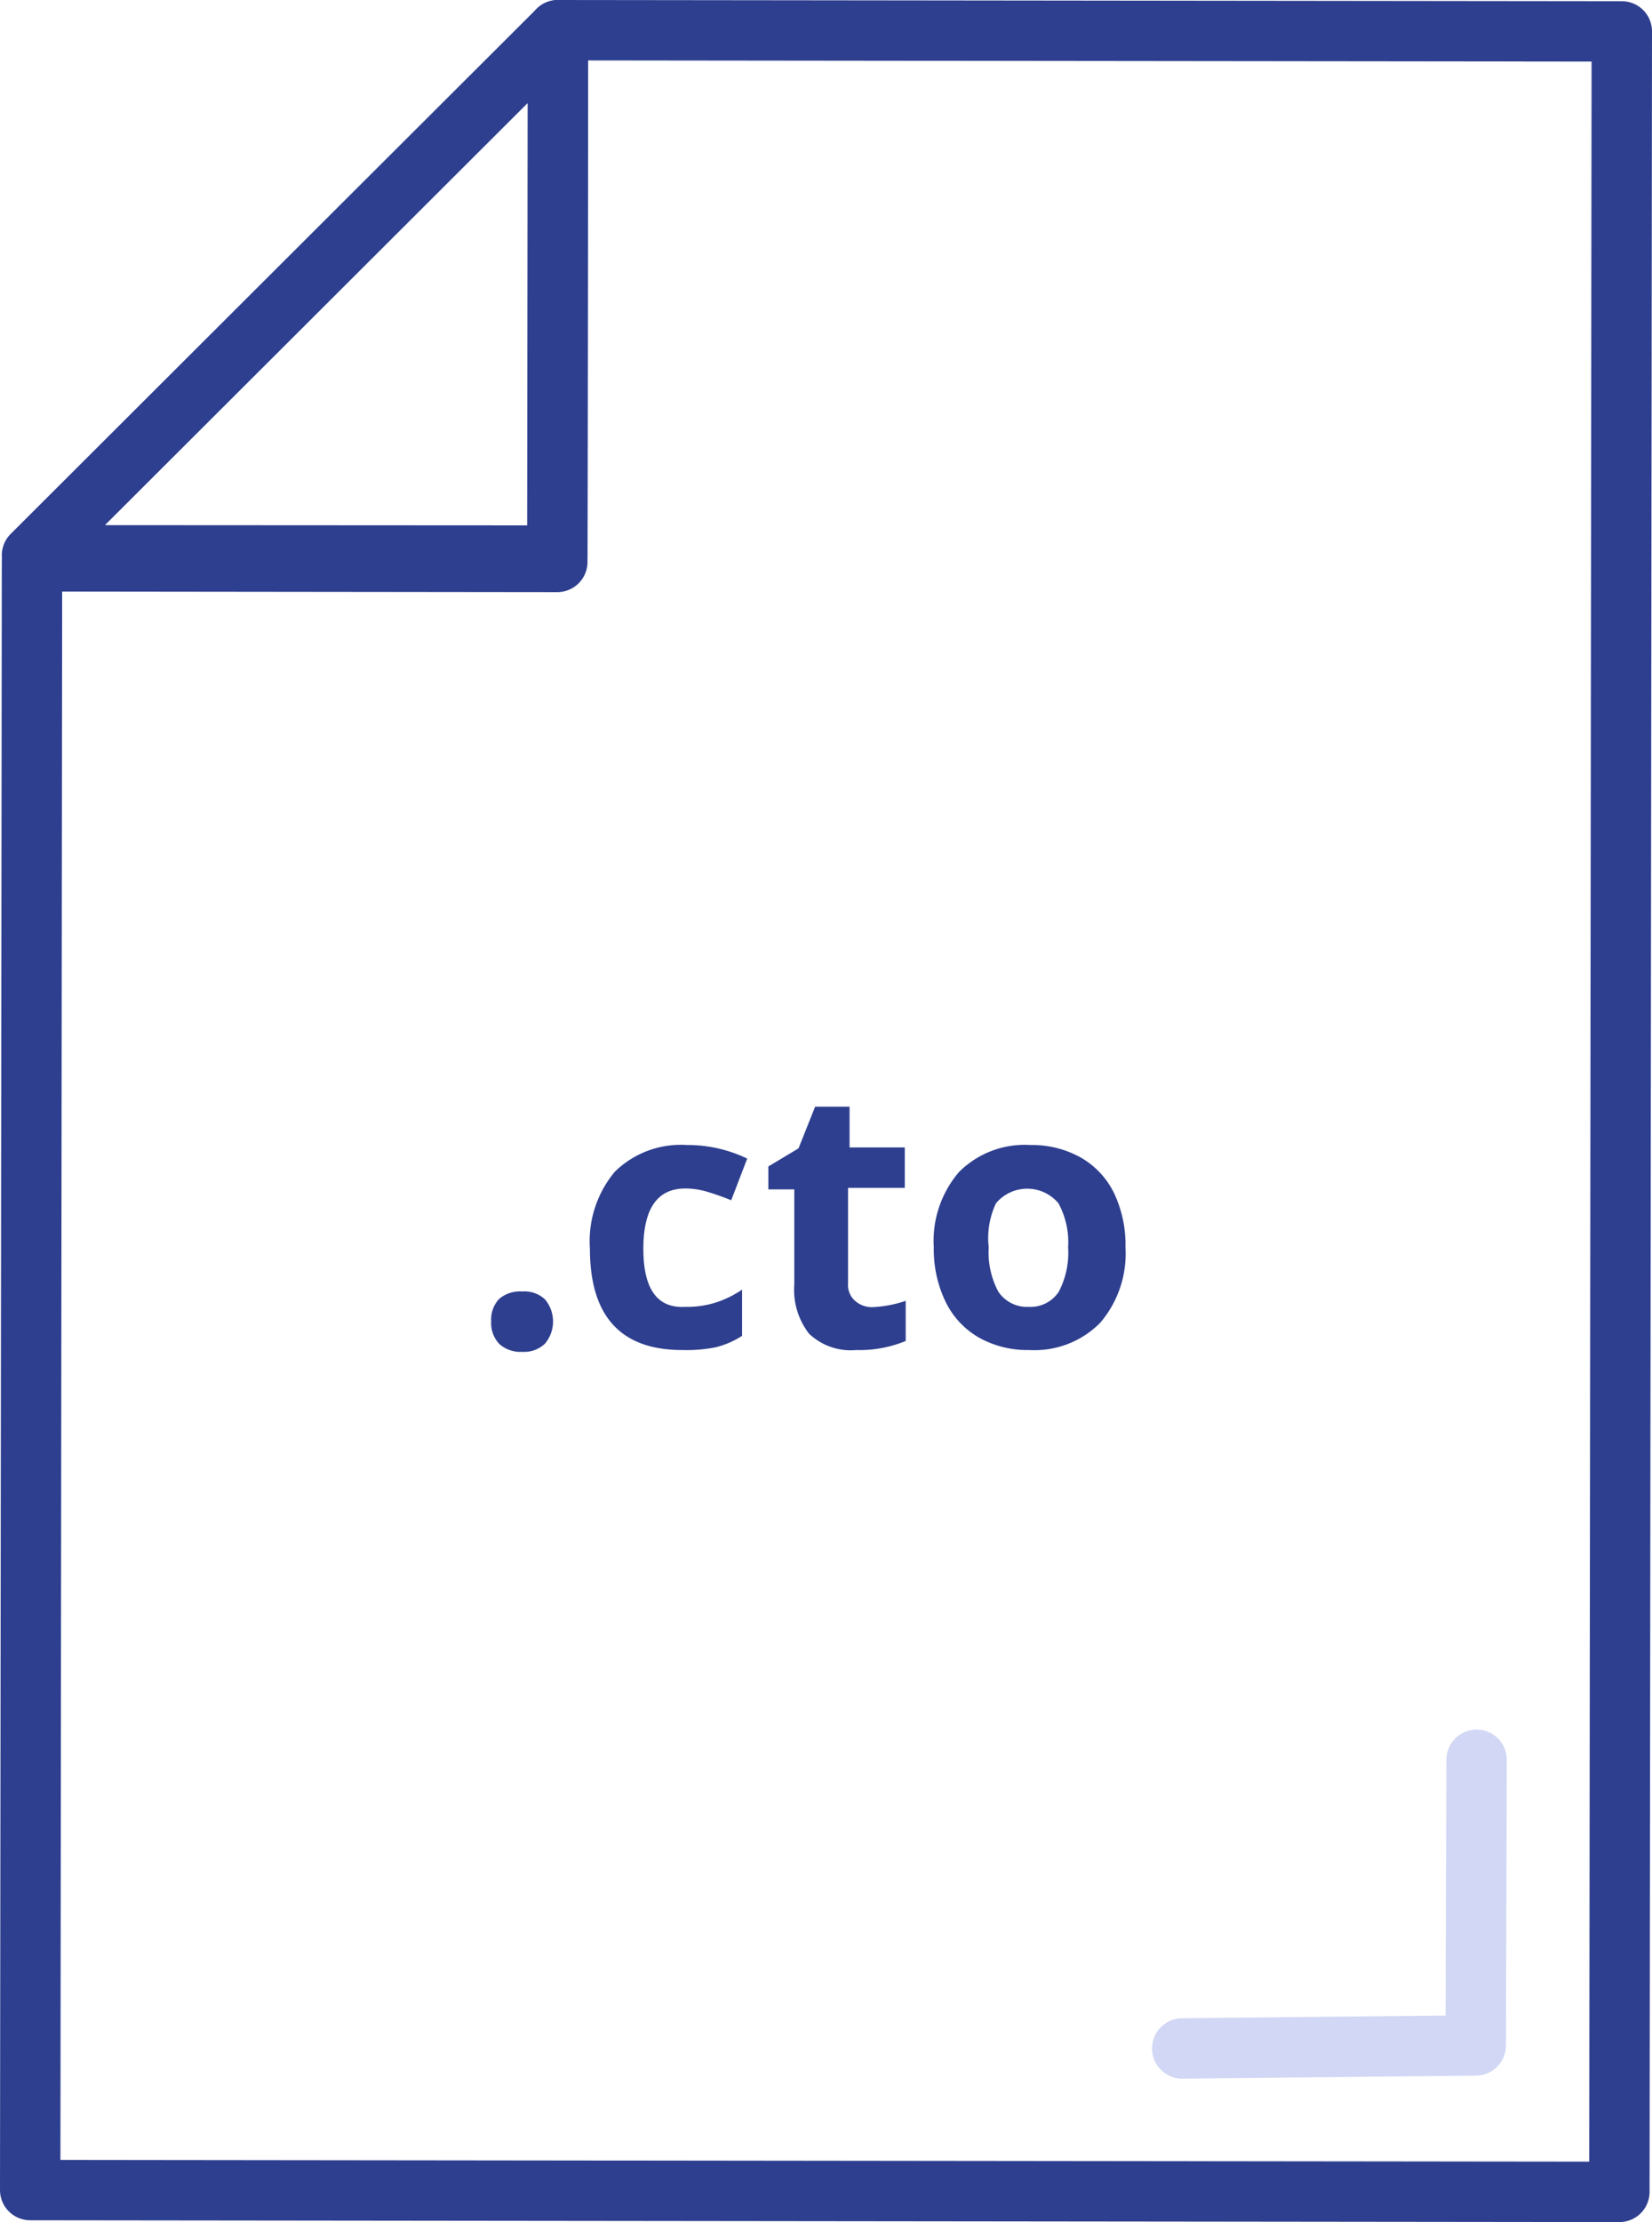 <svg xmlns="http://www.w3.org/2000/svg" width="54.72" height="73.59" viewBox="0 0 54.72 73.59"><defs><style>.\33 5601259-0c43-4b4b-acb2-9ede56af223a,.dc5057cc-dc37-4fce-8a0e-c1df39e2e584{fill:#fff;stroke-linejoin:round;stroke-width:2px;}.\33 5601259-0c43-4b4b-acb2-9ede56af223a{stroke:#2e3f8f;}.dc5057cc-dc37-4fce-8a0e-c1df39e2e584{stroke:#d1d7f4;stroke-linecap:round;}.dfe86197-7624-42f6-aec0-1fc6cf237bd2{fill:#2e3f8f;}</style></defs><title>Asset 13</title><g id="1cf6689b-9496-4f30-b581-311830441f8a" data-name="Layer 2"><g id="9576e310-4d25-4745-9dd4-734d205b16f0" data-name="Layer 1"><polygon class="35601259-0c43-4b4b-acb2-9ede56af223a" points="53.64 72.59 1 72.53 1.06 18.59 18.46 18.61 18.48 1 53.72 1.04 53.64 72.59"/><polygon class="35601259-0c43-4b4b-acb2-9ede56af223a" points="18.48 1 18.46 18.4 1.06 18.39 18.48 1"/><polyline class="dc5057cc-dc37-4fce-8a0e-c1df39e2e584" points="48.91 58.28 48.88 67.74 39.16 67.84"/><path class="dfe86197-7624-42f6-aec0-1fc6cf237bd2" d="M16.27,43.76a1,1,0,0,1,.26-.74,1.07,1.07,0,0,1,.77-.25,1,1,0,0,1,.75.26,1.14,1.14,0,0,1,0,1.47,1,1,0,0,1-.75.27,1.05,1.05,0,0,1-.76-.26A1,1,0,0,1,16.27,43.76Z"/><path class="dfe86197-7624-42f6-aec0-1fc6cf237bd2" d="M22.6,44.71q-3.06,0-3.06-3.36a3.58,3.58,0,0,1,.83-2.55,3.12,3.12,0,0,1,2.38-.88,4.55,4.55,0,0,1,2,.45l-.53,1.38q-.42-.17-.79-.28a2.53,2.53,0,0,0-.73-.11q-1.39,0-1.39,2t1.39,1.92a3.18,3.18,0,0,0,1-.14,3.45,3.45,0,0,0,.88-.43v1.53a2.88,2.88,0,0,1-.88.38A4.93,4.93,0,0,1,22.6,44.71Z"/><path class="dfe86197-7624-42f6-aec0-1fc6cf237bd2" d="M28.87,43.29A3.87,3.87,0,0,0,30,43.08v1.33a4,4,0,0,1-1.64.3,2,2,0,0,1-1.56-.54,2.36,2.36,0,0,1-.49-1.63V39.39h-.86v-.76l1-.6L27,36.65h1.14V38h1.83v1.34H28.09v3.16a.7.7,0,0,0,.21.56A.84.84,0,0,0,28.87,43.29Z"/><path class="dfe86197-7624-42f6-aec0-1fc6cf237bd2" d="M37.28,41.31a3.52,3.52,0,0,1-.84,2.5,3.06,3.06,0,0,1-2.35.9,3.29,3.29,0,0,1-1.66-.41,2.75,2.75,0,0,1-1.11-1.19,4,4,0,0,1-.39-1.8,3.5,3.5,0,0,1,.84-2.5,3.08,3.08,0,0,1,2.36-.89,3.31,3.31,0,0,1,1.66.41,2.74,2.74,0,0,1,1.11,1.18A4,4,0,0,1,37.28,41.31Zm-4.53,0a2.75,2.75,0,0,0,.32,1.47,1.14,1.14,0,0,0,1,.5,1.12,1.12,0,0,0,1-.5,2.79,2.79,0,0,0,.31-1.47,2.71,2.71,0,0,0-.32-1.46,1.35,1.35,0,0,0-2.07,0A2.7,2.7,0,0,0,32.75,41.31Z"/></g></g></svg>